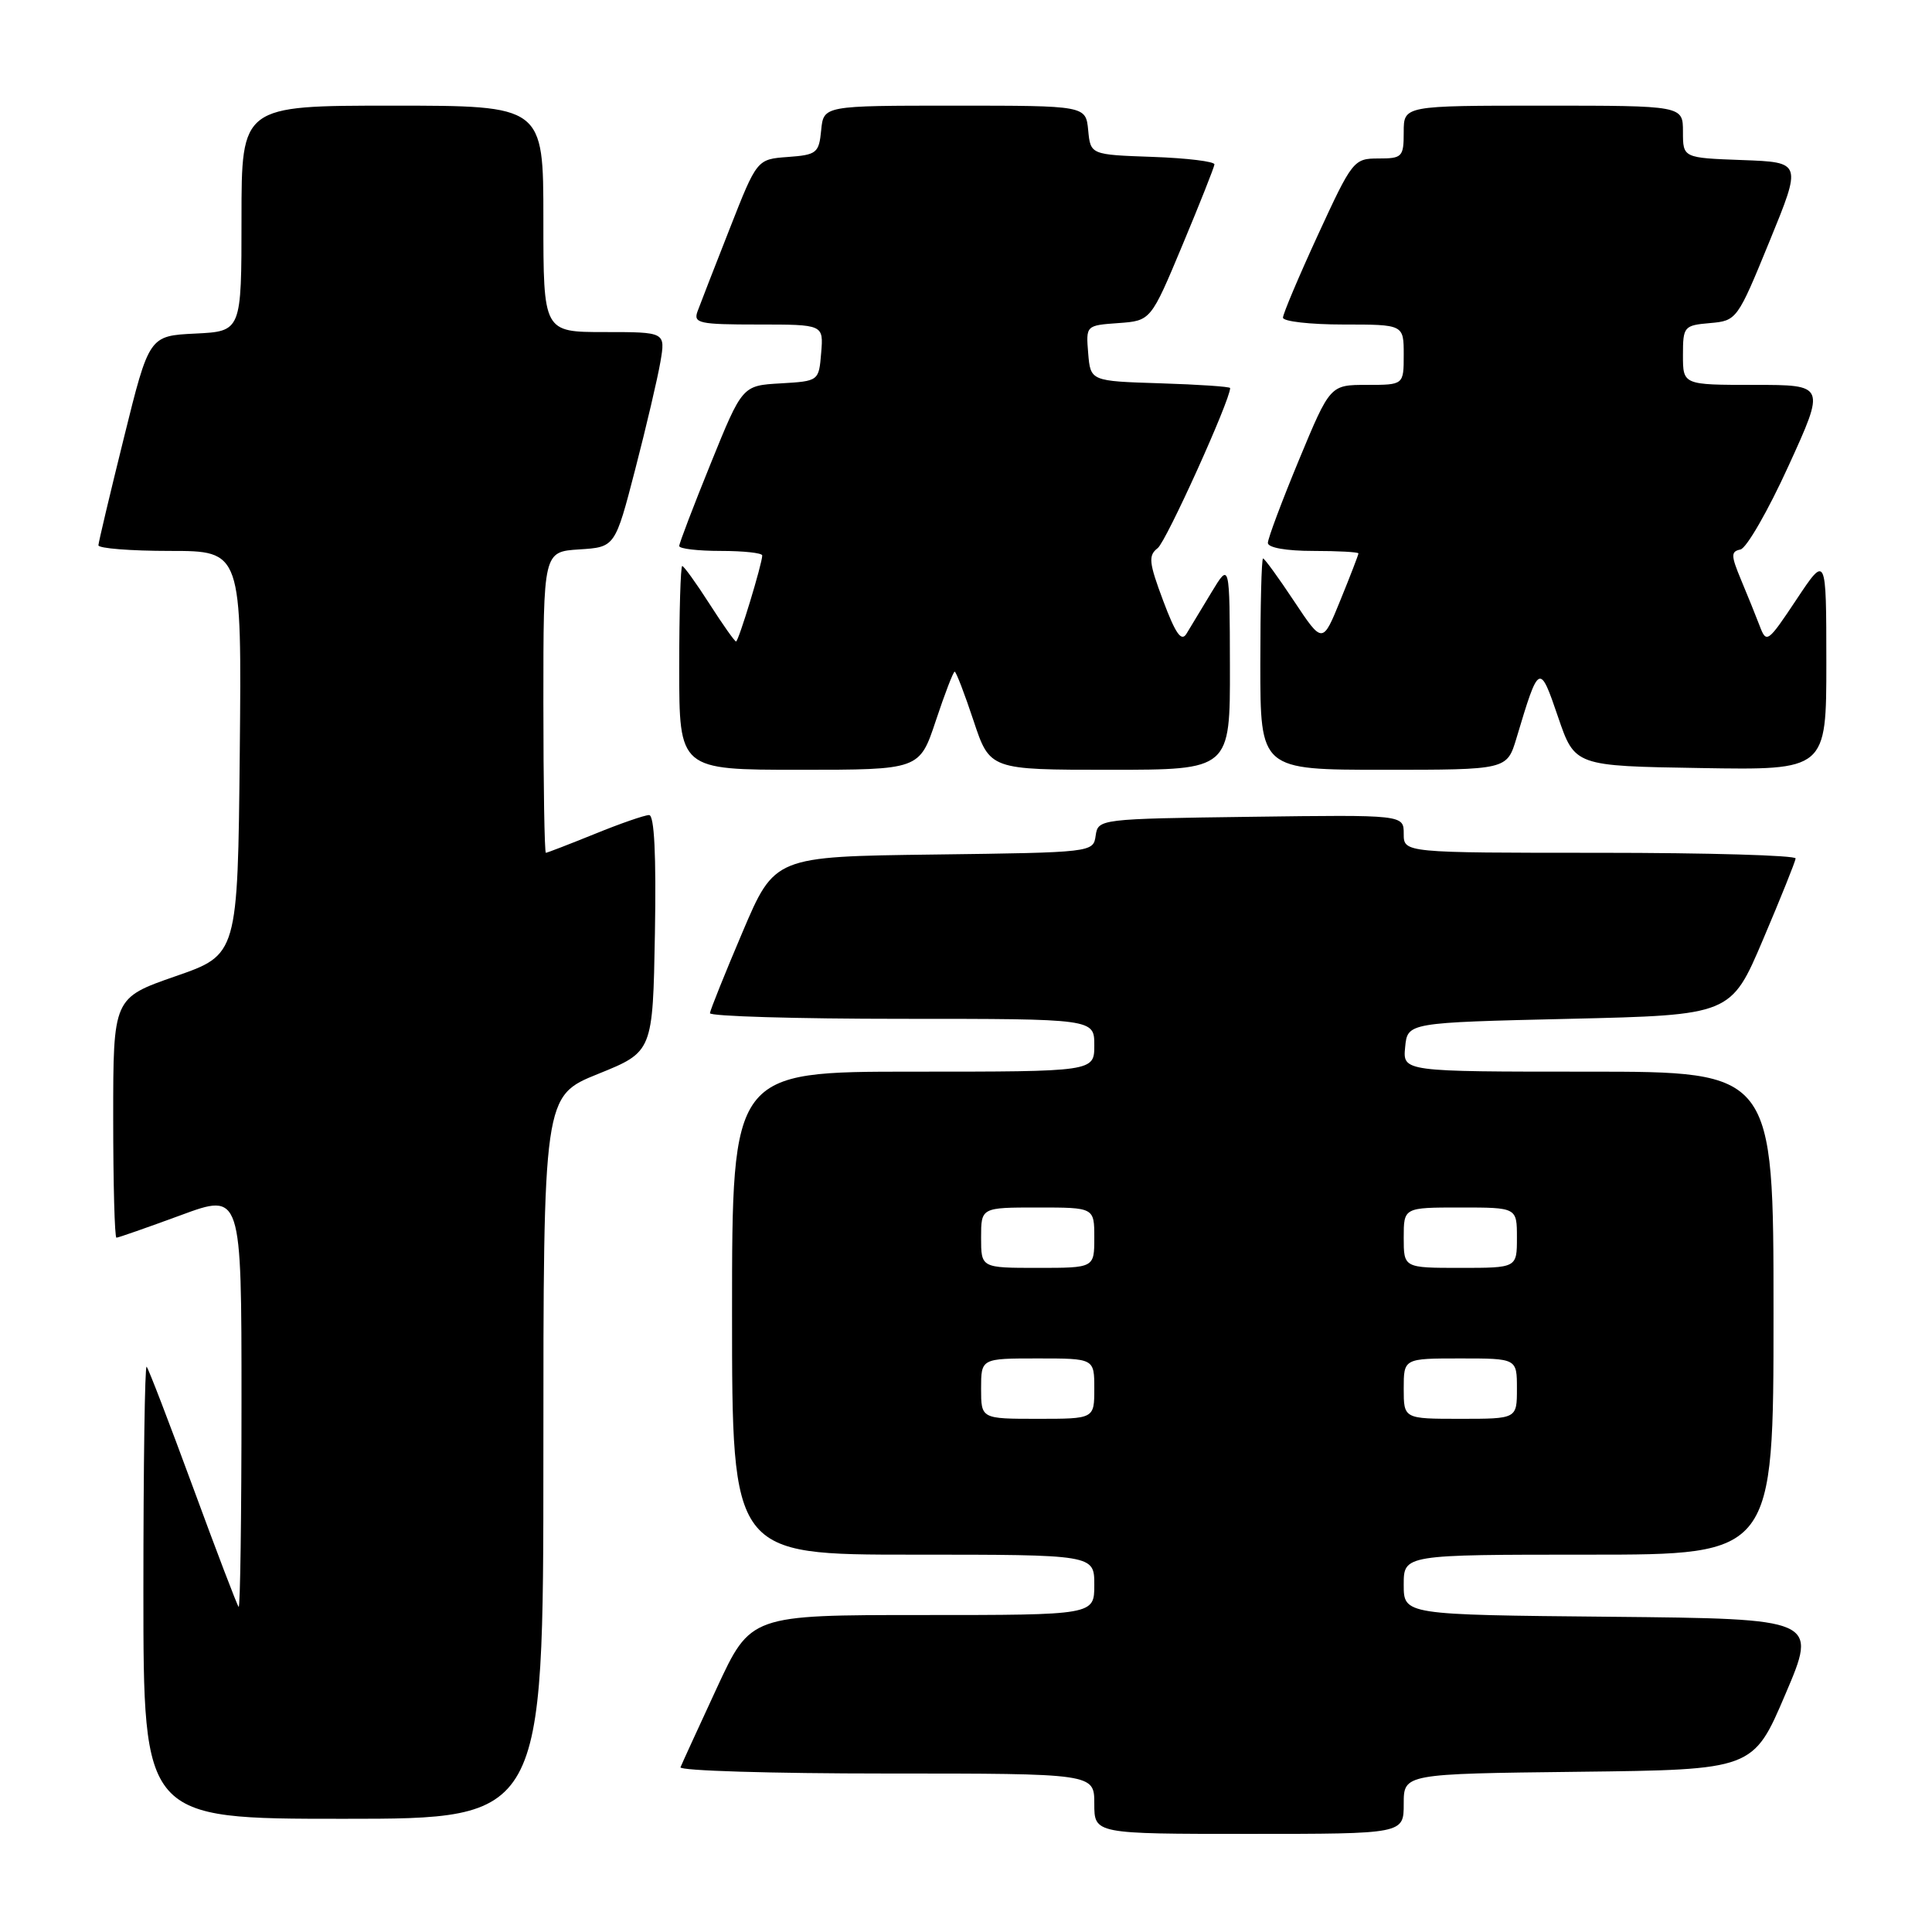 <?xml version="1.0" encoding="UTF-8" standalone="no"?>
<!DOCTYPE svg PUBLIC "-//W3C//DTD SVG 1.1//EN" "http://www.w3.org/Graphics/SVG/1.1/DTD/svg11.dtd" >
<svg xmlns="http://www.w3.org/2000/svg" xmlns:xlink="http://www.w3.org/1999/xlink" version="1.1" viewBox="0 0 256 256">
 <g >
 <path fill="currentColor"
d=" M 186.00 239.02 C 186.00 235.04 186.00 235.04 209.15 234.77 C 232.31 234.50 232.31 234.50 236.57 224.50 C 240.84 214.50 240.84 214.50 213.42 214.23 C 186.00 213.97 186.00 213.97 186.00 209.98 C 186.00 206.00 186.00 206.00 210.50 206.00 C 235.00 206.00 235.00 206.00 235.00 174.00 C 235.00 142.00 235.00 142.00 210.44 142.00 C 185.87 142.00 185.87 142.00 186.19 138.75 C 186.50 135.50 186.50 135.50 207.93 135.00 C 229.36 134.50 229.36 134.50 233.61 124.50 C 235.95 119.00 237.89 114.16 237.93 113.75 C 237.97 113.34 226.30 113.00 212.00 113.00 C 186.00 113.00 186.00 113.00 186.00 110.48 C 186.00 107.96 186.00 107.96 165.75 108.23 C 145.66 108.50 145.50 108.52 145.18 110.73 C 144.87 112.95 144.74 112.96 123.75 113.23 C 102.64 113.50 102.64 113.50 98.39 123.50 C 96.05 129.00 94.11 133.84 94.07 134.25 C 94.03 134.66 105.47 135.00 119.50 135.00 C 145.00 135.00 145.00 135.00 145.00 138.50 C 145.00 142.00 145.00 142.00 121.00 142.00 C 97.00 142.00 97.00 142.00 97.00 174.00 C 97.00 206.00 97.00 206.00 121.00 206.00 C 145.00 206.00 145.00 206.00 145.00 210.00 C 145.00 214.00 145.00 214.00 122.23 214.00 C 99.46 214.00 99.46 214.00 94.98 223.67 C 92.52 228.99 90.35 233.71 90.17 234.17 C 89.98 234.63 102.25 235.00 117.42 235.00 C 145.00 235.00 145.00 235.00 145.00 239.00 C 145.00 243.00 145.00 243.00 165.50 243.00 C 186.00 243.00 186.00 243.00 186.00 239.02 Z  M 72.00 193.12 C 72.00 145.23 72.00 145.23 79.25 142.30 C 86.50 139.37 86.50 139.37 86.78 123.68 C 86.96 113.27 86.70 108.00 86.01 108.00 C 85.43 108.00 82.19 109.12 78.81 110.50 C 75.42 111.87 72.51 113.00 72.33 113.00 C 72.15 113.00 72.00 104.02 72.00 93.05 C 72.00 73.11 72.00 73.11 76.75 72.80 C 81.50 72.50 81.50 72.50 84.17 62.19 C 85.64 56.52 87.14 50.10 87.51 47.94 C 88.18 44.00 88.18 44.00 80.09 44.00 C 72.00 44.00 72.00 44.00 72.00 29.00 C 72.00 14.00 72.00 14.00 52.00 14.00 C 32.00 14.00 32.00 14.00 32.00 28.95 C 32.00 43.90 32.00 43.90 25.88 44.20 C 19.76 44.50 19.76 44.50 16.42 58.00 C 14.58 65.42 13.06 71.84 13.04 72.25 C 13.02 72.66 17.28 73.00 22.52 73.00 C 32.03 73.00 32.03 73.00 31.77 99.75 C 31.50 126.50 31.50 126.50 23.25 129.36 C 15.00 132.23 15.00 132.23 15.00 148.11 C 15.00 156.85 15.19 164.00 15.43 164.00 C 15.67 164.00 19.49 162.66 23.93 161.03 C 32.00 158.05 32.00 158.05 32.00 185.69 C 32.00 200.89 31.83 213.15 31.62 212.92 C 31.41 212.69 28.68 205.53 25.55 197.01 C 22.42 188.50 19.67 181.34 19.43 181.10 C 19.19 180.86 19.00 194.24 19.00 210.83 C 19.00 241.00 19.00 241.00 45.50 241.00 C 72.00 241.00 72.00 241.00 72.00 193.12 Z  M 124.00 95.50 C 125.19 91.92 126.31 89.00 126.50 89.00 C 126.69 89.00 127.81 91.92 129.00 95.50 C 131.16 102.00 131.16 102.00 147.08 102.00 C 163.00 102.00 163.00 102.00 162.97 88.25 C 162.94 74.50 162.94 74.50 160.52 78.50 C 159.19 80.70 157.70 83.16 157.21 83.98 C 156.54 85.08 155.76 83.96 154.13 79.61 C 152.23 74.54 152.13 73.61 153.40 72.63 C 154.53 71.76 163.00 53.04 163.00 51.42 C 163.00 51.23 158.84 50.95 153.75 50.79 C 144.50 50.50 144.50 50.50 144.19 46.81 C 143.89 43.12 143.89 43.12 148.19 42.81 C 152.49 42.50 152.49 42.50 156.67 32.50 C 158.97 27.00 160.88 22.18 160.92 21.79 C 160.97 21.40 157.29 20.95 152.75 20.79 C 144.50 20.50 144.50 20.50 144.19 17.25 C 143.87 14.00 143.87 14.00 126.50 14.00 C 109.13 14.00 109.13 14.00 108.81 17.25 C 108.52 20.28 108.22 20.52 104.40 20.80 C 100.30 21.10 100.30 21.10 96.69 30.30 C 94.70 35.36 92.78 40.29 92.43 41.25 C 91.85 42.83 92.62 43.00 100.45 43.00 C 109.12 43.00 109.12 43.00 108.81 46.75 C 108.50 50.50 108.50 50.50 103.43 50.80 C 98.36 51.09 98.36 51.09 94.18 61.40 C 91.88 67.07 90.00 72.00 90.00 72.35 C 90.00 72.71 92.47 73.00 95.50 73.00 C 98.53 73.00 101.00 73.27 101.00 73.60 C 101.00 74.68 97.86 85.00 97.53 85.00 C 97.35 85.00 95.76 82.75 94.00 80.00 C 92.24 77.25 90.61 75.00 90.40 75.00 C 90.18 75.00 90.00 81.08 90.00 88.50 C 90.00 102.00 90.00 102.00 105.92 102.00 C 121.84 102.00 121.84 102.00 124.00 95.50 Z  M 200.94 97.81 C 203.92 87.85 204.00 87.81 206.45 95.00 C 208.67 101.50 208.67 101.50 225.33 101.77 C 242.00 102.05 242.00 102.05 242.00 87.77 C 241.99 73.50 241.99 73.50 238.04 79.44 C 234.23 85.17 234.06 85.29 233.17 82.94 C 232.66 81.60 231.54 78.84 230.69 76.81 C 229.35 73.59 229.34 73.08 230.62 72.81 C 231.42 72.64 234.29 67.66 236.98 61.75 C 241.89 51.00 241.89 51.00 232.44 51.00 C 223.00 51.00 223.00 51.00 223.00 47.06 C 223.00 43.27 223.13 43.11 226.58 42.81 C 230.13 42.50 230.21 42.39 234.46 32.00 C 238.76 21.50 238.76 21.50 230.88 21.21 C 223.00 20.92 223.00 20.92 223.00 17.46 C 223.00 14.00 223.00 14.00 204.50 14.00 C 186.00 14.00 186.00 14.00 186.00 17.50 C 186.00 20.80 185.81 21.00 182.65 21.00 C 179.38 21.00 179.19 21.24 174.65 31.09 C 172.09 36.65 170.00 41.60 170.00 42.09 C 170.00 42.59 173.60 43.00 178.00 43.00 C 186.00 43.00 186.00 43.00 186.00 47.00 C 186.00 51.00 186.00 51.00 181.12 51.00 C 176.25 51.00 176.25 51.00 172.12 60.94 C 169.86 66.40 168.00 71.35 168.00 71.94 C 168.00 72.57 170.43 73.00 174.00 73.00 C 177.30 73.00 180.00 73.15 180.00 73.33 C 180.00 73.51 178.93 76.29 177.62 79.50 C 175.25 85.34 175.25 85.34 171.48 79.67 C 169.41 76.55 167.56 74.00 167.36 74.00 C 167.16 74.00 167.00 80.30 167.00 88.00 C 167.00 102.00 167.00 102.00 183.34 102.00 C 199.68 102.00 199.68 102.00 200.94 97.81 Z  M 130.00 184.00 C 130.00 180.00 130.00 180.00 137.50 180.00 C 145.00 180.00 145.00 180.00 145.00 184.00 C 145.00 188.00 145.00 188.00 137.50 188.00 C 130.00 188.00 130.00 188.00 130.00 184.00 Z  M 186.00 184.00 C 186.00 180.00 186.00 180.00 193.50 180.00 C 201.00 180.00 201.00 180.00 201.00 184.00 C 201.00 188.00 201.00 188.00 193.50 188.00 C 186.00 188.00 186.00 188.00 186.00 184.00 Z  M 130.00 164.00 C 130.00 160.00 130.00 160.00 137.50 160.00 C 145.00 160.00 145.00 160.00 145.00 164.00 C 145.00 168.00 145.00 168.00 137.50 168.00 C 130.00 168.00 130.00 168.00 130.00 164.00 Z  M 186.00 164.00 C 186.00 160.00 186.00 160.00 193.50 160.00 C 201.00 160.00 201.00 160.00 201.00 164.00 C 201.00 168.00 201.00 168.00 193.50 168.00 C 186.00 168.00 186.00 168.00 186.00 164.00 Z "/>
</g>
</svg>